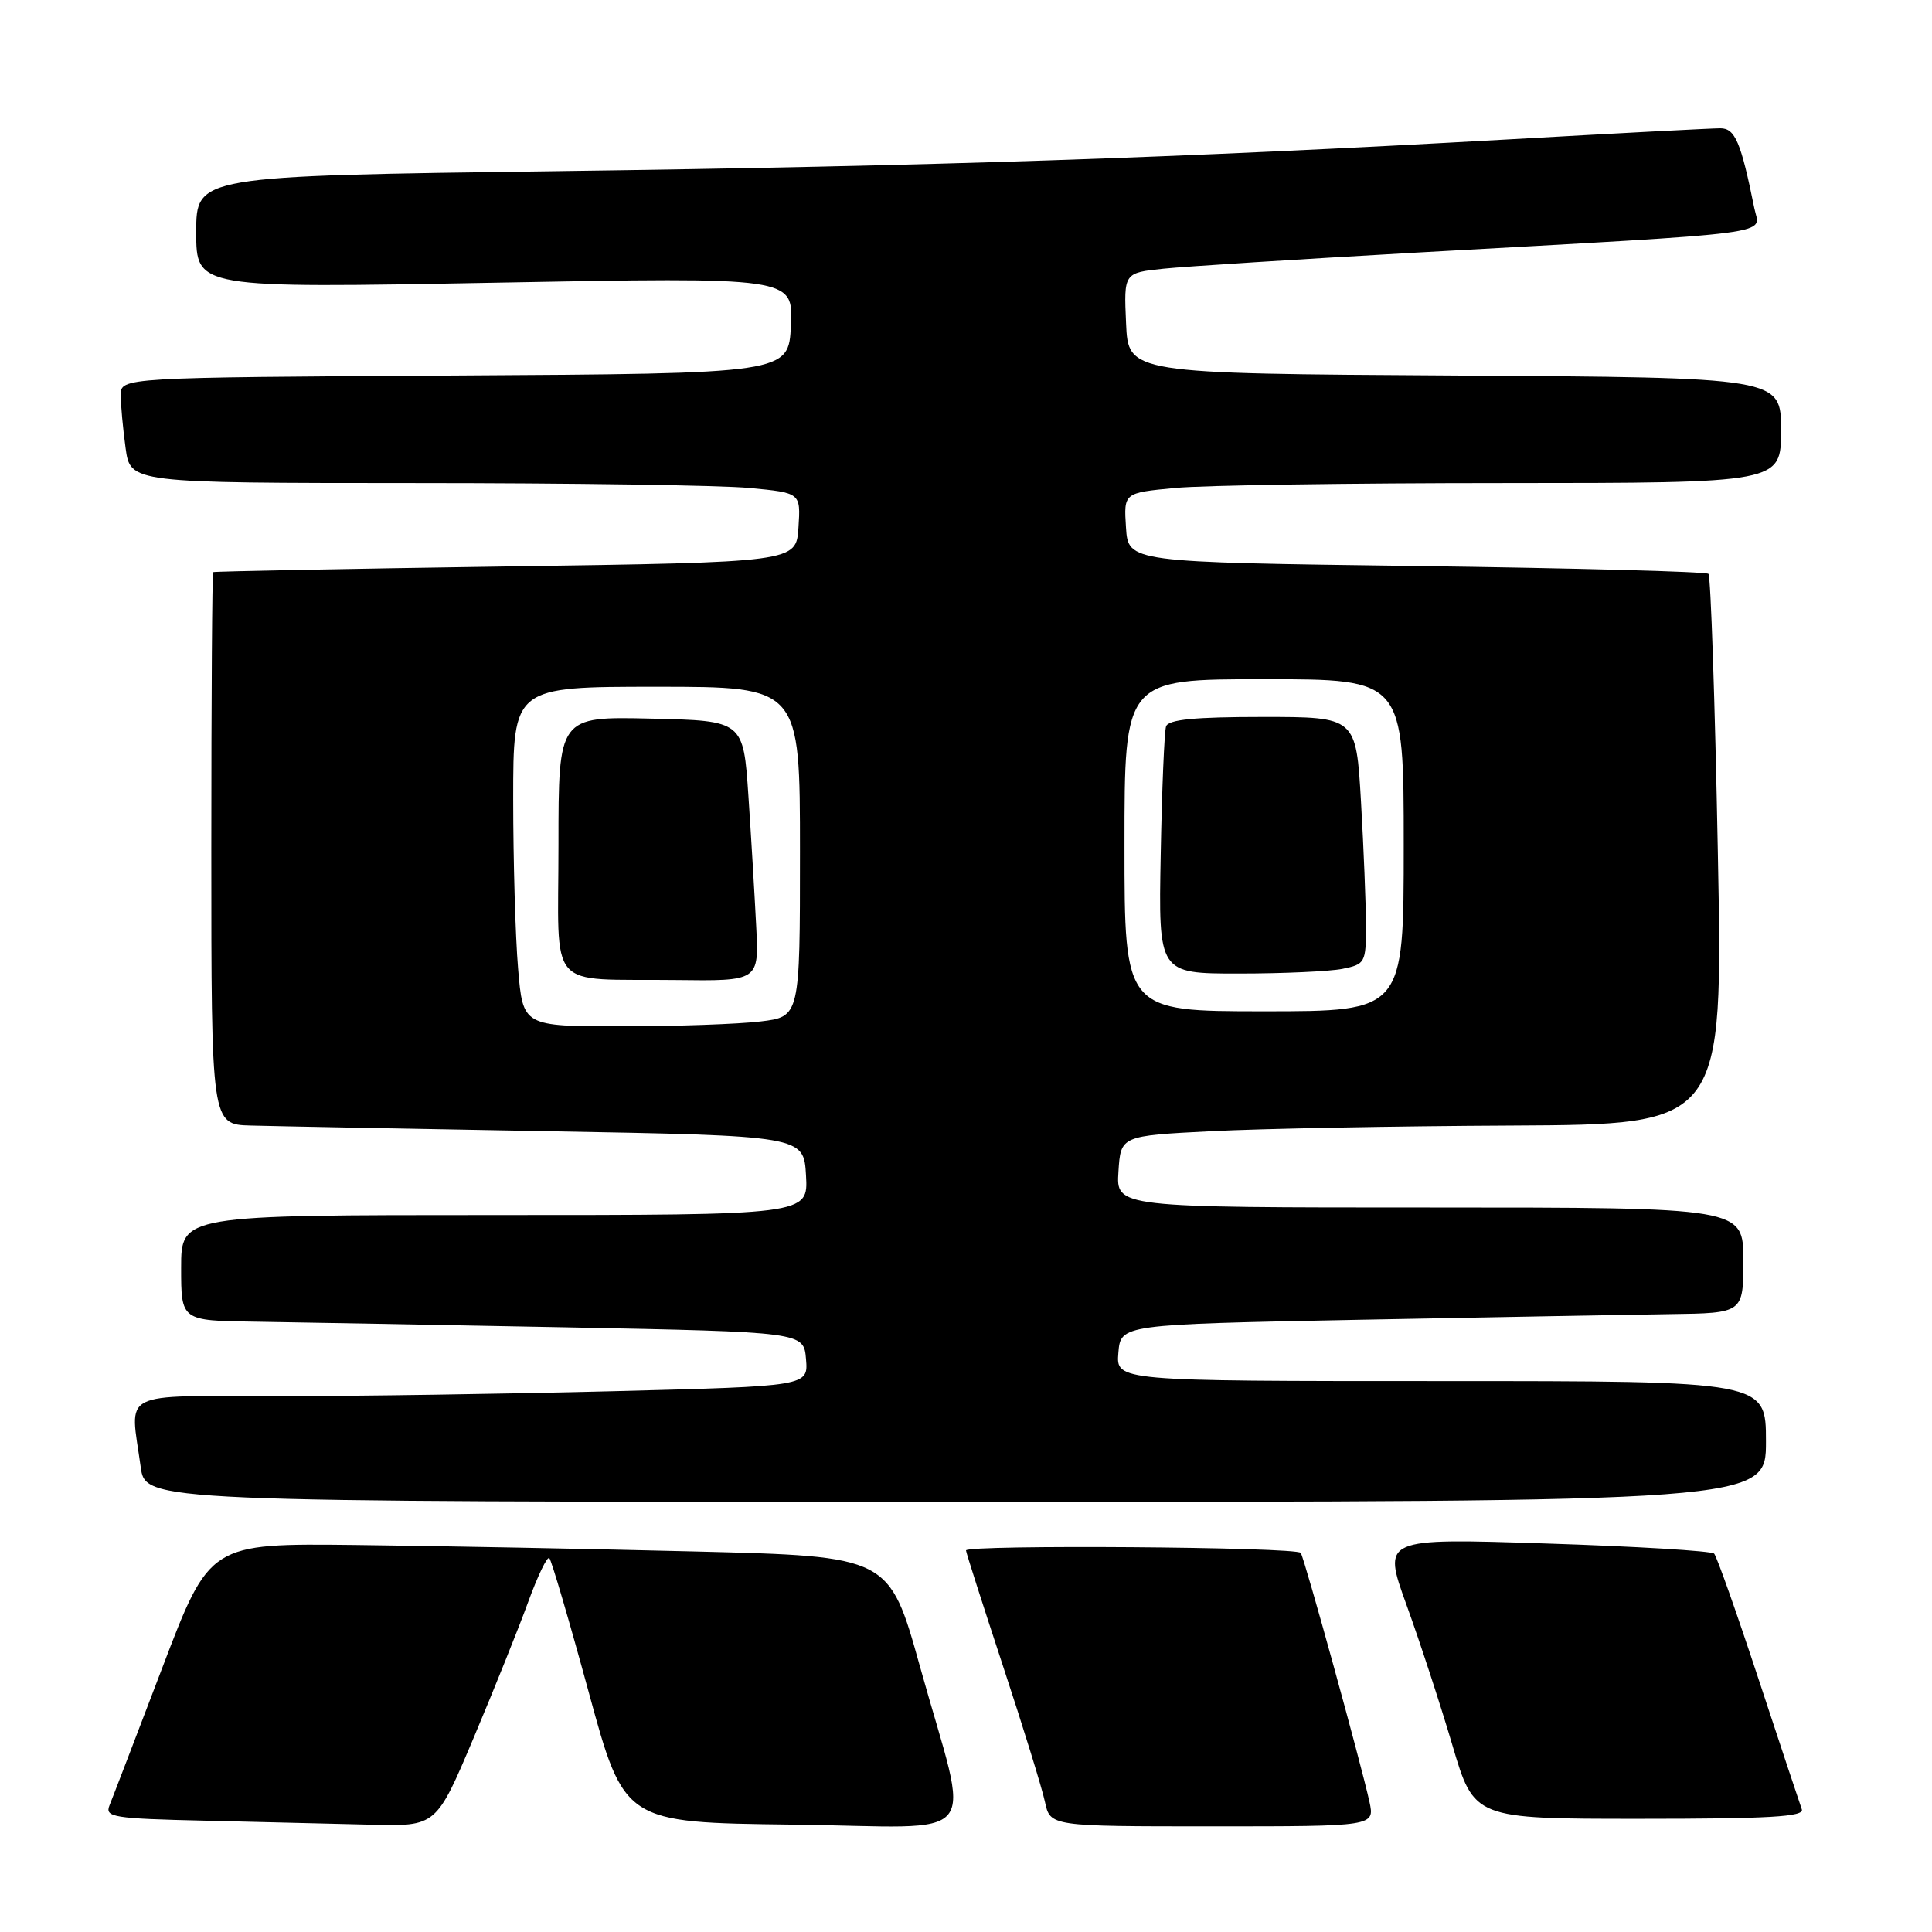 <?xml version="1.0" encoding="UTF-8" standalone="no"?>
<!DOCTYPE svg PUBLIC "-//W3C//DTD SVG 1.1//EN" "http://www.w3.org/Graphics/SVG/1.1/DTD/svg11.dtd" >
<svg xmlns="http://www.w3.org/2000/svg" xmlns:xlink="http://www.w3.org/1999/xlink" version="1.1" viewBox="0 0 256 256">
 <g >
 <path fill="currentColor"
d=" M 62.77 230.25 C 65.49 223.79 68.75 215.68 70.00 212.23 C 71.26 208.78 72.51 206.18 72.79 206.46 C 73.07 206.74 75.42 214.73 78.01 224.23 C 82.72 241.50 82.72 241.50 104.99 241.77 C 130.82 242.08 128.59 244.83 121.91 220.86 C 117.83 206.22 117.83 206.22 92.16 205.58 C 78.05 205.23 57.79 204.84 47.14 204.72 C 27.78 204.50 27.78 204.50 21.50 221.00 C 18.04 230.07 14.90 238.27 14.51 239.22 C 13.87 240.79 14.99 240.97 27.15 241.25 C 34.49 241.42 44.39 241.66 49.16 241.78 C 57.81 242.00 57.81 242.00 62.77 230.25 Z  M 181.46 238.75 C 180.37 233.76 172.89 206.63 172.36 205.77 C 171.87 204.97 128.00 204.66 128.00 205.44 C 128.00 205.69 130.20 212.55 132.88 220.69 C 135.57 228.84 138.08 236.96 138.46 238.75 C 139.16 242.00 139.16 242.00 160.66 242.00 C 182.16 242.00 182.16 242.00 181.46 238.75 Z  M 238.75 239.75 C 238.50 239.06 235.92 231.30 233.02 222.50 C 230.12 213.70 227.47 206.21 227.13 205.86 C 226.78 205.51 216.75 204.90 204.84 204.52 C 183.17 203.81 183.17 203.81 186.37 212.66 C 188.13 217.52 190.87 225.89 192.45 231.25 C 195.33 241.00 195.33 241.00 217.27 241.00 C 234.40 241.00 239.11 240.73 238.75 239.75 Z  M 234.00 191.00 C 234.00 183.00 234.00 183.00 190.94 183.00 C 147.88 183.00 147.88 183.00 148.19 179.25 C 148.50 175.50 148.50 175.50 180.00 174.88 C 197.32 174.55 215.89 174.21 221.25 174.13 C 231.00 174.00 231.00 174.00 231.00 167.00 C 231.00 160.00 231.00 160.00 189.45 160.00 C 147.89 160.00 147.89 160.00 148.20 155.25 C 148.50 150.50 148.50 150.50 160.50 149.89 C 167.10 149.55 185.06 149.21 200.41 149.14 C 228.32 149.00 228.32 149.00 227.62 112.79 C 227.24 92.88 226.68 76.34 226.38 76.04 C 226.08 75.74 208.66 75.28 187.67 75.00 C 149.50 74.50 149.50 74.50 149.20 69.90 C 148.90 65.30 148.90 65.30 155.70 64.66 C 159.44 64.30 179.04 64.01 199.25 64.01 C 236.00 64.00 236.00 64.00 236.00 57.01 C 236.00 50.02 236.00 50.02 192.75 49.76 C 149.50 49.50 149.50 49.50 149.21 42.83 C 148.91 36.15 148.91 36.15 154.21 35.60 C 157.12 35.30 172.10 34.35 187.50 33.48 C 236.73 30.73 233.19 31.19 232.46 27.60 C 230.68 18.81 229.91 17.00 227.95 17.00 C 226.86 17.00 214.17 17.66 199.74 18.48 C 156.06 20.93 123.84 22.01 73.75 22.68 C 26.00 23.32 26.00 23.32 26.00 30.76 C 26.00 38.19 26.00 38.19 65.55 37.46 C 105.10 36.72 105.10 36.72 104.80 43.11 C 104.50 49.50 104.50 49.50 60.25 49.76 C 16.00 50.02 16.00 50.02 16.00 52.37 C 16.00 53.66 16.29 56.81 16.64 59.36 C 17.27 64.00 17.27 64.00 54.89 64.01 C 75.57 64.01 95.56 64.30 99.30 64.66 C 106.10 65.30 106.10 65.30 105.80 69.90 C 105.50 74.50 105.50 74.50 67.00 75.06 C 45.82 75.37 28.39 75.71 28.25 75.81 C 28.11 75.92 28.00 92.42 28.00 112.50 C 28.00 149.00 28.00 149.00 33.25 149.14 C 36.14 149.22 53.80 149.56 72.50 149.89 C 106.50 150.50 106.50 150.50 106.80 155.75 C 107.10 161.00 107.10 161.00 65.55 161.00 C 24.00 161.00 24.00 161.00 24.00 168.00 C 24.00 175.00 24.00 175.00 33.75 175.13 C 39.11 175.21 57.67 175.55 75.00 175.88 C 106.50 176.50 106.50 176.50 106.80 180.09 C 107.10 183.68 107.10 183.68 81.39 184.34 C 67.25 184.70 47.20 185.00 36.84 185.00 C 15.46 185.00 17.23 184.09 18.64 194.36 C 19.27 199.00 19.27 199.00 126.64 199.00 C 234.00 199.00 234.00 199.00 234.00 191.00 Z  M 68.65 128.35 C 68.29 124.14 68.00 114.02 68.00 105.85 C 68.00 91.00 68.00 91.00 87.00 91.00 C 106.00 91.00 106.00 91.00 106.00 112.86 C 106.00 134.72 106.00 134.72 100.75 135.35 C 97.86 135.70 89.60 135.99 82.40 135.99 C 69.29 136.00 69.29 136.00 68.65 128.35 Z  M 100.20 122.75 C 100.00 118.76 99.54 111.00 99.17 105.50 C 98.50 95.50 98.50 95.50 86.25 95.22 C 74.00 94.94 74.00 94.94 74.00 111.90 C 74.00 131.72 72.21 129.65 89.53 129.86 C 100.57 130.00 100.57 130.00 100.20 122.75 Z  M 149.00 112.00 C 149.00 90.00 149.00 90.00 167.50 90.00 C 186.00 90.00 186.00 90.00 186.00 112.00 C 186.00 134.00 186.00 134.00 167.50 134.00 C 149.00 134.00 149.00 134.00 149.00 112.00 Z  M 177.88 128.38 C 180.89 127.77 181.00 127.57 181.00 122.62 C 180.99 119.81 180.70 112.44 180.34 106.25 C 179.69 95.00 179.69 95.00 167.32 95.00 C 158.31 95.00 154.82 95.34 154.51 96.25 C 154.28 96.94 153.96 104.59 153.80 113.25 C 153.50 129.00 153.50 129.00 164.12 129.00 C 169.97 129.00 176.16 128.72 177.88 128.38 Z "/>
</g>
</svg>